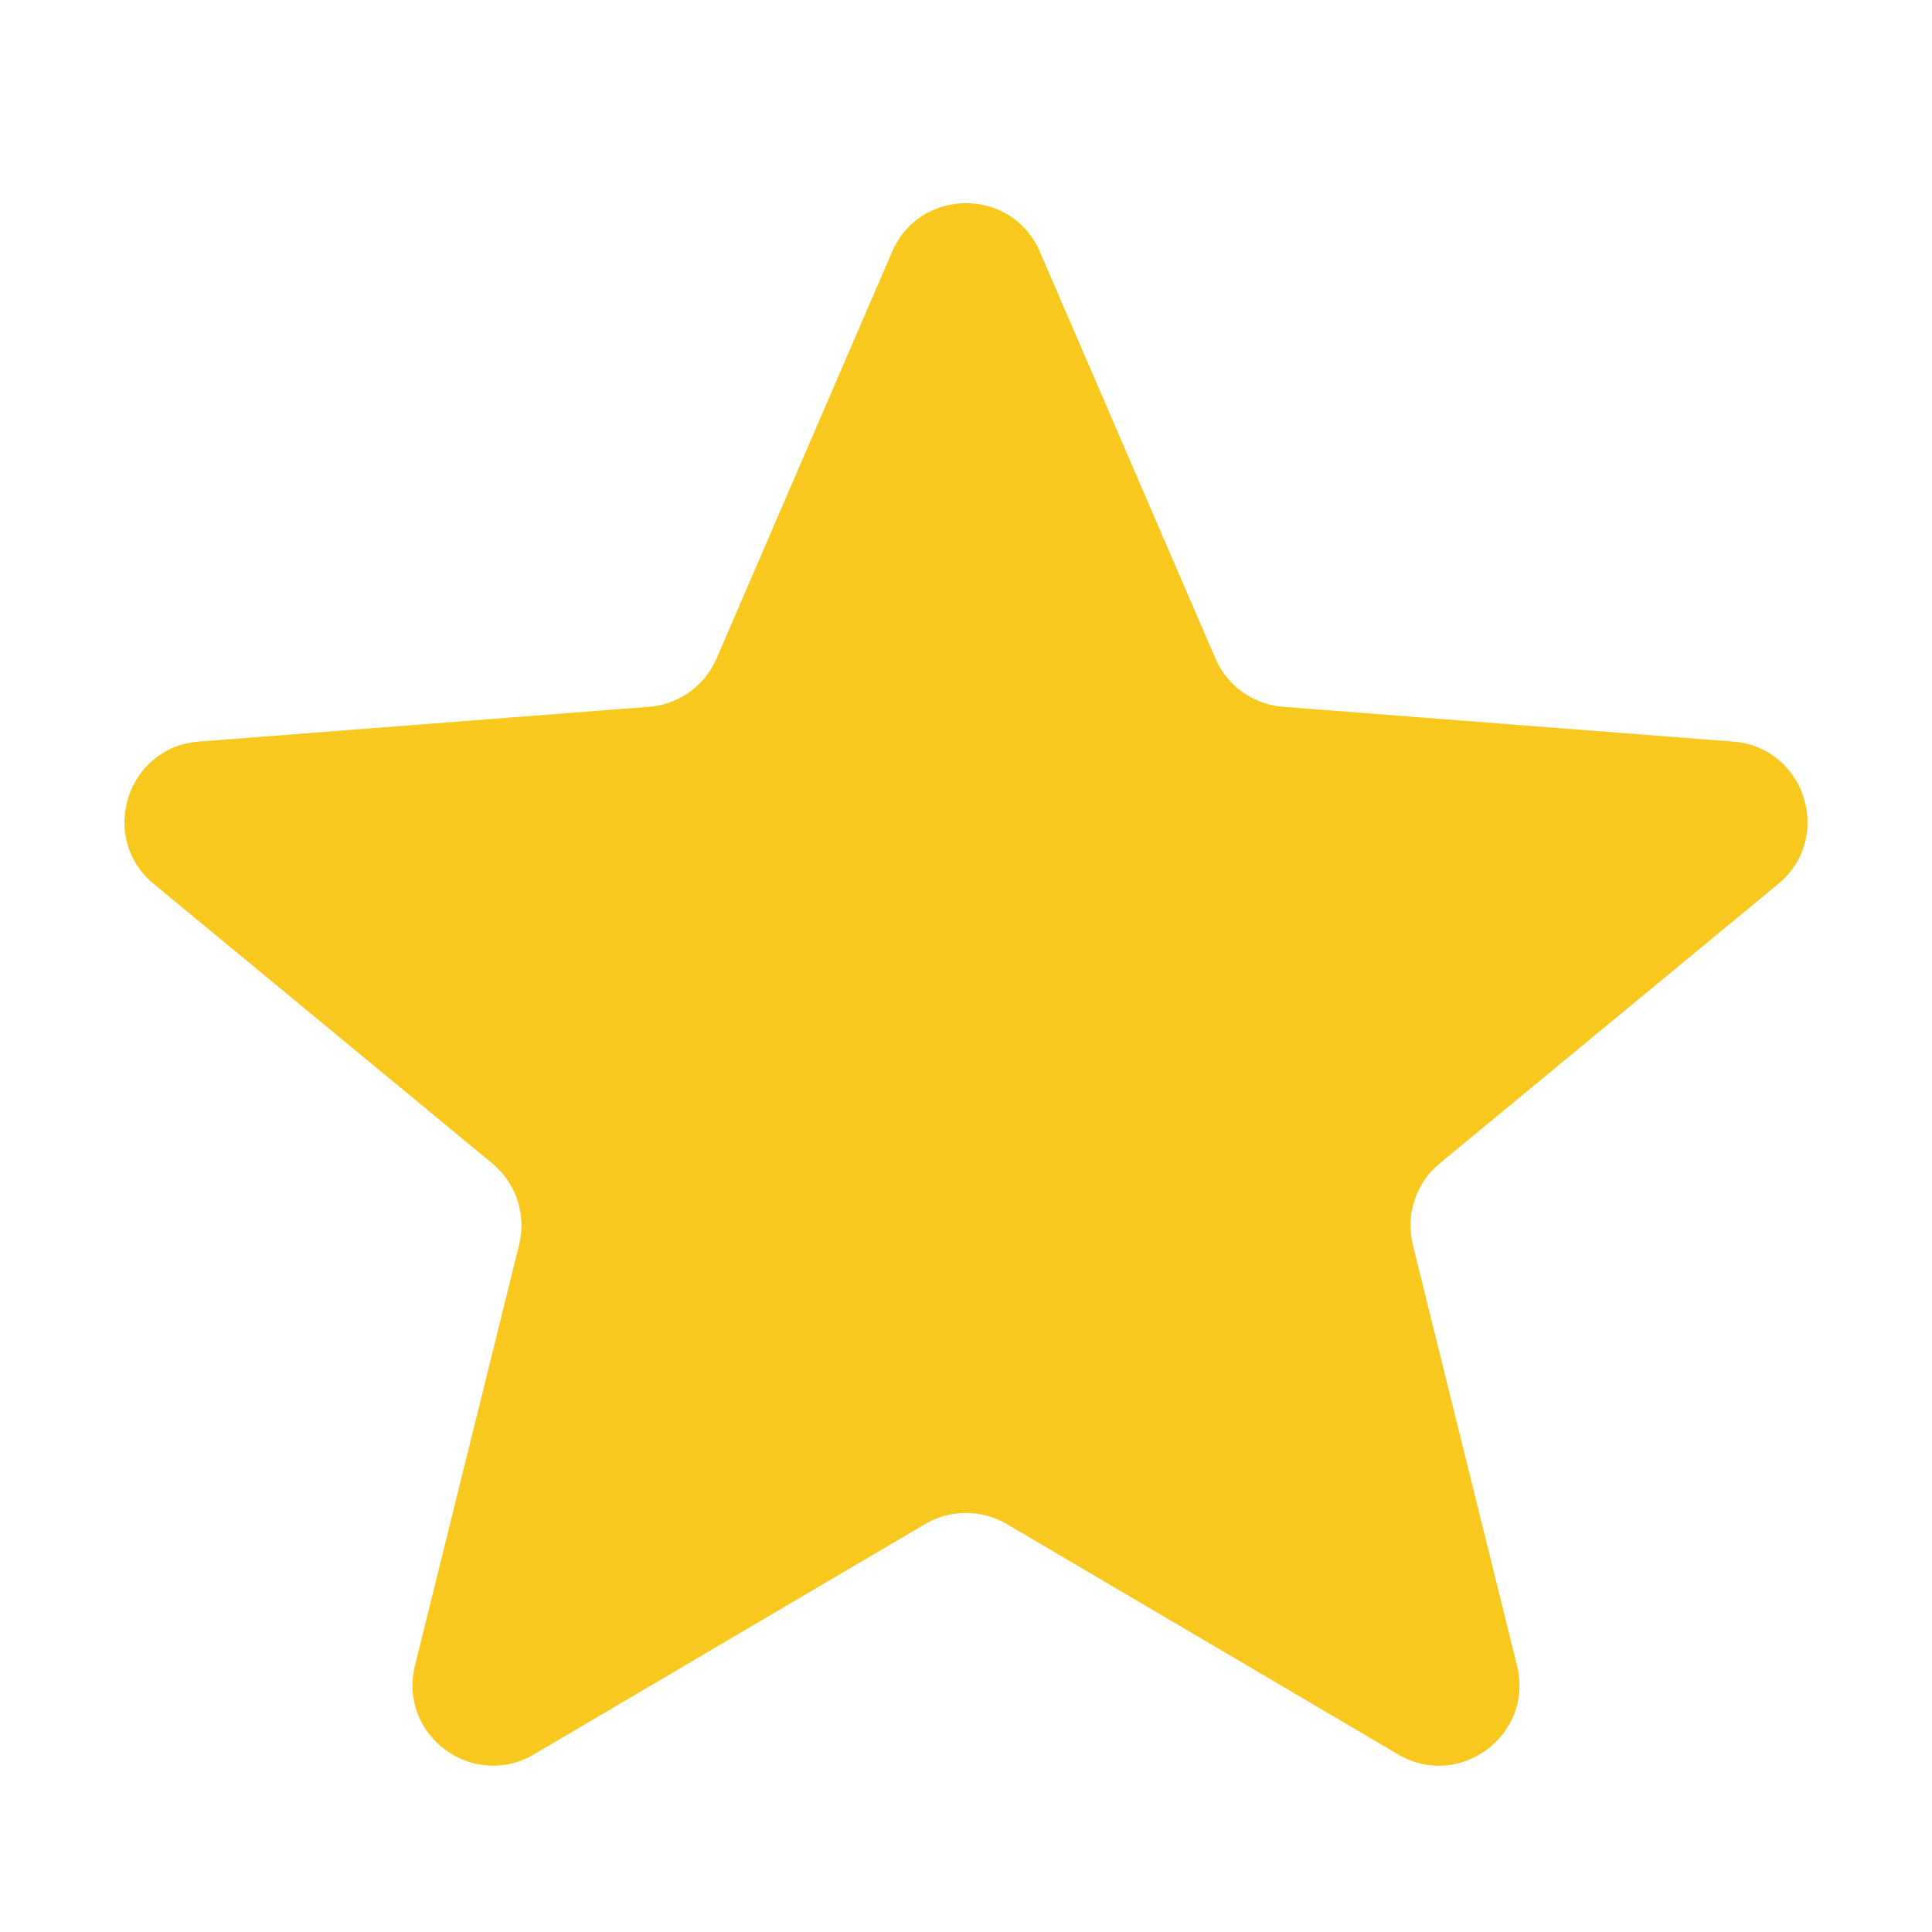 <svg width="32" height="32" viewBox="0 0 32 32" fill="none" xmlns="http://www.w3.org/2000/svg">
<path d="M14.776 4.17C15.239 3.097 16.761 3.097 17.224 4.17L20.131 10.906C20.327 11.361 20.759 11.669 21.252 11.707L28.706 12.283C29.902 12.376 30.378 13.877 29.453 14.641L23.847 19.269C23.451 19.596 23.278 20.12 23.401 20.618L25.127 27.589C25.41 28.735 24.174 29.657 23.156 29.058L16.676 25.243C16.259 24.998 15.741 24.998 15.323 25.243L8.844 29.058C7.826 29.657 6.589 28.735 6.873 27.589L8.598 20.618C8.722 20.12 8.548 19.596 8.153 19.269L2.547 14.641C1.622 13.877 2.097 12.376 3.293 12.283L10.748 11.707C11.241 11.669 11.673 11.361 11.869 10.906L14.776 4.17Z" fill="#F8C81E"/>
</svg>
